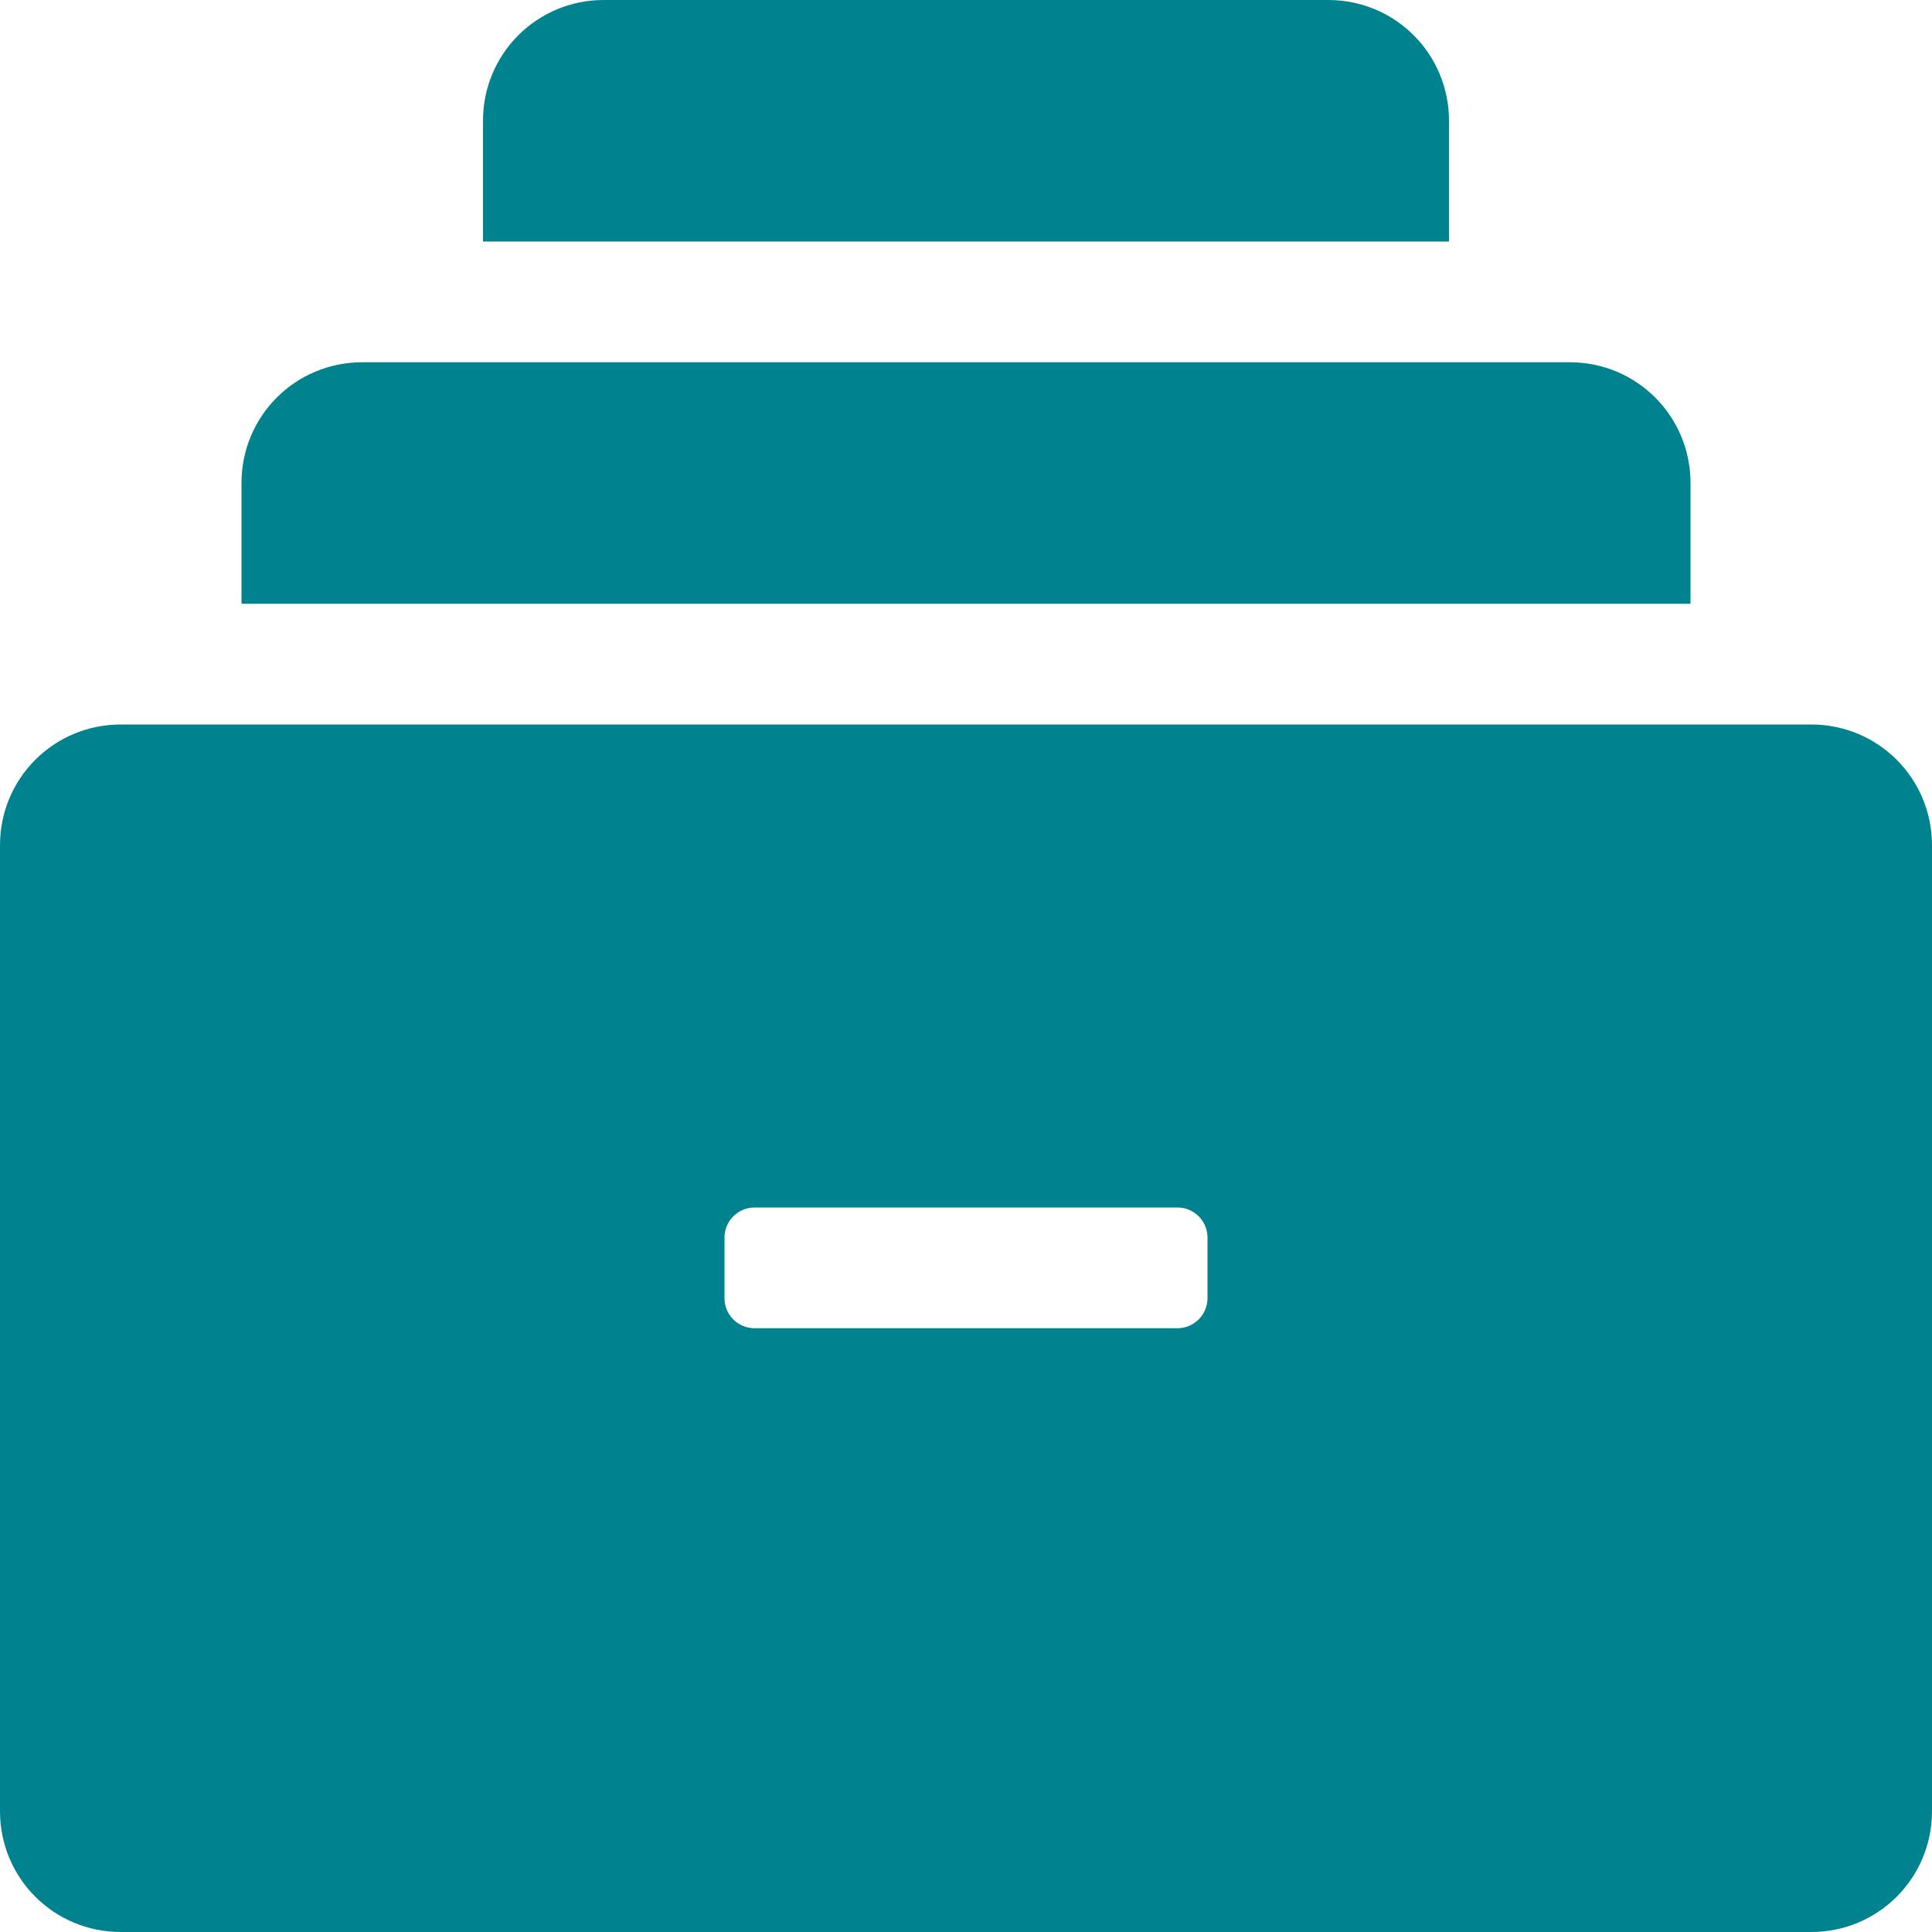 <svg xmlns="http://www.w3.org/2000/svg" width="16" height="16" version="1.1">
 <path style="fill:#00838f" d="M 5 0 C 4.446 0 4 0.446 4 1 L 4 2 L 12 2 L 12 1 C 12 0.446 11.554 0 11 0 L 5 0 z M 3 3 C 2.446 3 2 3.446 2 4 L 2 5 L 14 5 L 14 4 C 14 3.446 13.554 3 13 3 L 3 3 z M 1 6 C 0.446 6 0 6.446 0 7 L 0 15 C 0 15.554 0.446 16 1 16 L 15 16 C 15.554 16 16 15.554 16 15 L 16 7 C 16 6.446 15.554 6 15 6 L 1 6 z M 6.25 10 L 9.75 10 C 9.889 10 10 10.111 10 10.25 L 10 10.75 C 10 10.889 9.888 11 9.75 11 L 6.25 11 C 6.111 11 6 10.889 6 10.75 L 6 10.25 C 6 10.111 6.112 10 6.25 10 z"/>
</svg>
